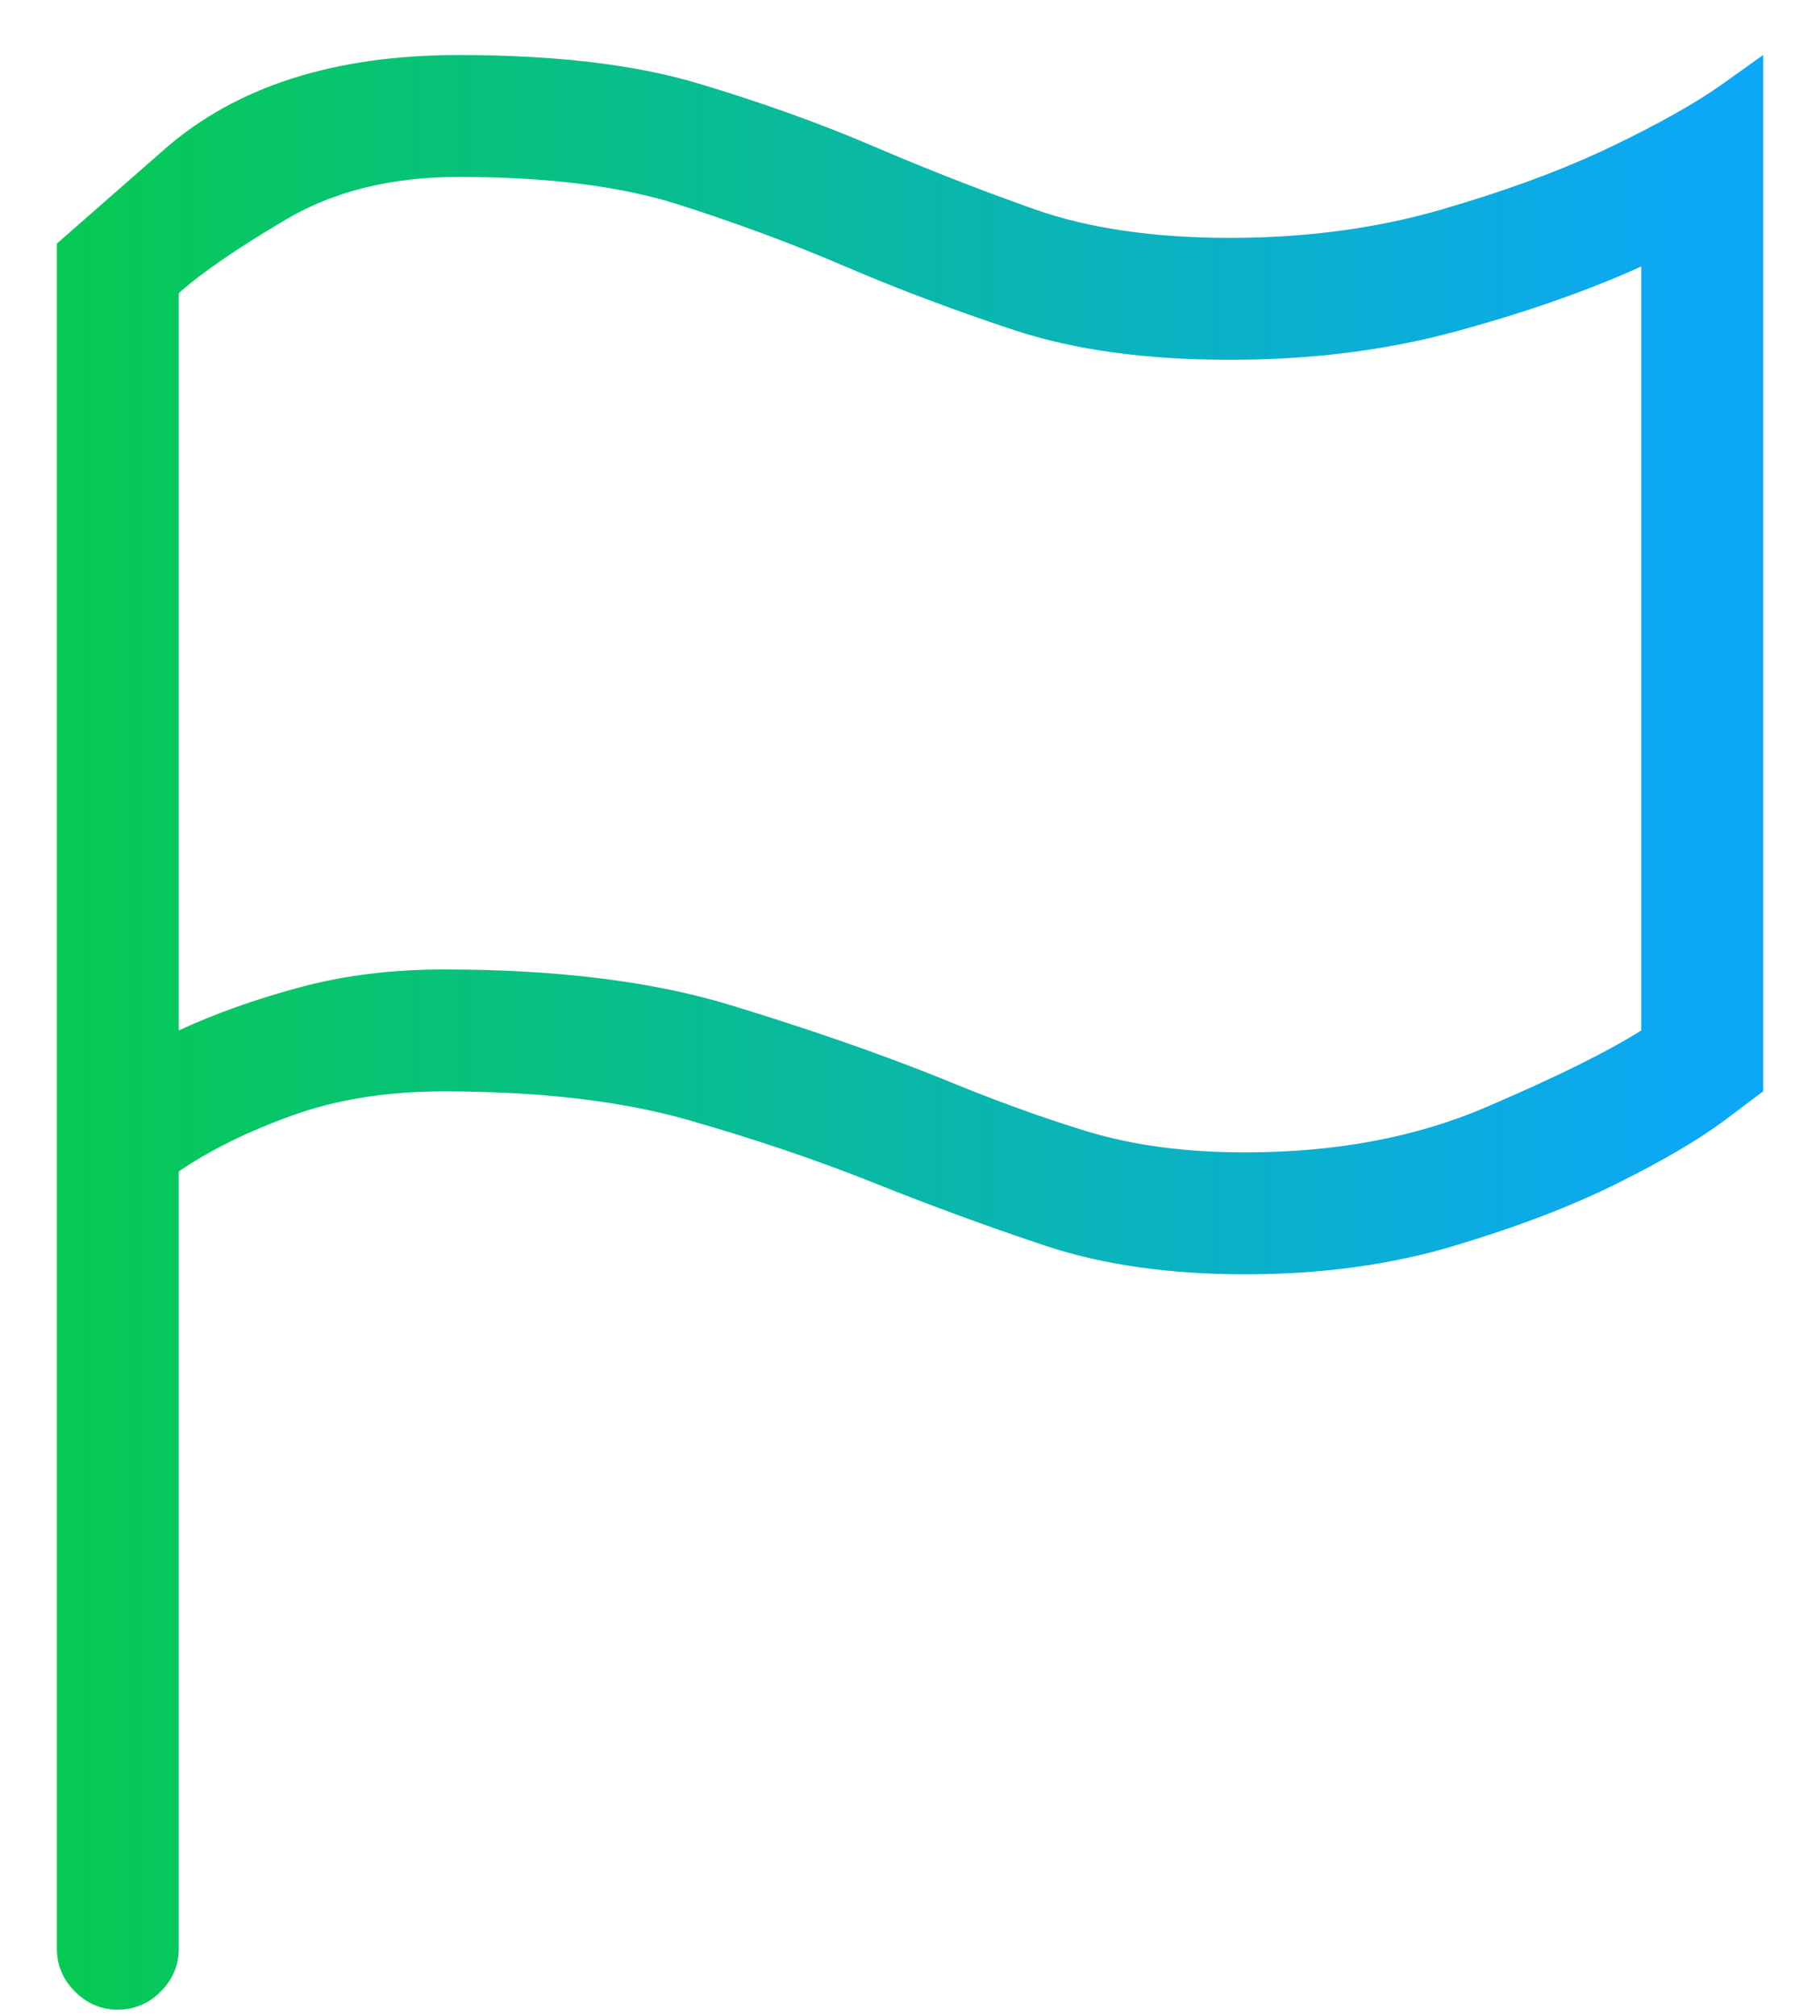 <?xml version="1.0" encoding="UTF-8" standalone="no"?>
<svg width="28px" height="31px" viewBox="0 0 28 31" version="1.1" xmlns="http://www.w3.org/2000/svg" xmlns:xlink="http://www.w3.org/1999/xlink">
    <!-- Generator: Sketch 46.2 (44496) - http://www.bohemiancoding.com/sketch -->
    <title>flag - simple-line-icons</title>
    <desc>Created with Sketch.</desc>
    <defs>
        <linearGradient x1="0%" y1="50%" x2="96.837%" y2="50%" id="linearGradient-1">
            <stop stop-color="#06CA52" offset="0%"></stop>
            <stop stop-color="#0CA7F7" offset="100%"></stop>
        </linearGradient>
    </defs>
    <g id="Page-1" stroke="none" stroke-width="1" fill="none" fill-rule="evenodd">
        <g id="booking-reservation-1" transform="translate(-1048, -500)" fill="url(#linearGradient-1)">
            <g id="ausganspunkt" transform="translate(1012, 478)">
                <path d="M54.922,25.658 C56.094,25.658 57.183,25.512 58.188,25.219 C59.194,24.926 60.063,24.604 60.796,24.252 C61.528,23.9 62.1,23.578 62.51,23.285 L63.125,22.846 L63.125,38.783 L62.539,39.223 C62.148,39.516 61.602,39.838 60.898,40.189 C60.195,40.541 59.355,40.863 58.379,41.156 C57.402,41.449 56.328,41.596 55.156,41.596 C53.984,41.596 52.959,41.449 52.08,41.156 C51.201,40.863 50.322,40.541 49.443,40.189 C48.564,39.838 47.612,39.516 46.587,39.223 C45.562,38.93 44.307,38.783 42.822,38.783 C41.963,38.783 41.191,38.905 40.508,39.149 C39.824,39.394 39.238,39.682 38.75,40.014 L38.75,51.967 C38.75,52.221 38.657,52.44 38.472,52.626 C38.286,52.812 38.066,52.904 37.812,52.904 C37.559,52.904 37.339,52.812 37.153,52.626 C36.968,52.44 36.875,52.221 36.875,51.967 L36.875,25.746 L38.53,24.296 C39.634,23.329 41.143,22.846 43.057,22.846 C44.541,22.846 45.771,22.992 46.748,23.285 C47.725,23.578 48.623,23.9 49.443,24.252 C50.264,24.604 51.089,24.926 51.919,25.219 C52.749,25.512 53.75,25.658 54.922,25.658 Z M61.25,37.846 L61.25,26.098 C60.43,26.469 59.482,26.801 58.408,27.094 C57.334,27.387 56.172,27.533 54.922,27.533 C53.633,27.533 52.529,27.382 51.611,27.079 C50.693,26.776 49.824,26.449 49.004,26.098 C48.184,25.746 47.329,25.429 46.44,25.146 C45.552,24.862 44.424,24.721 43.057,24.721 C42.021,24.721 41.133,24.94 40.391,25.38 C39.648,25.819 39.102,26.195 38.75,26.508 L38.75,37.846 C39.297,37.592 39.912,37.372 40.596,37.187 C41.279,37.001 42.021,36.908 42.822,36.908 C44.561,36.908 46.025,37.089 47.217,37.45 C48.408,37.812 49.492,38.187 50.469,38.578 C51.27,38.91 52.021,39.184 52.725,39.398 C53.428,39.613 54.238,39.721 55.156,39.721 C56.543,39.721 57.773,39.491 58.848,39.032 C59.922,38.573 60.723,38.178 61.25,37.846 Z" id="flag---simple-line-icons"></path>
            </g>
        </g>
    </g>
</svg>